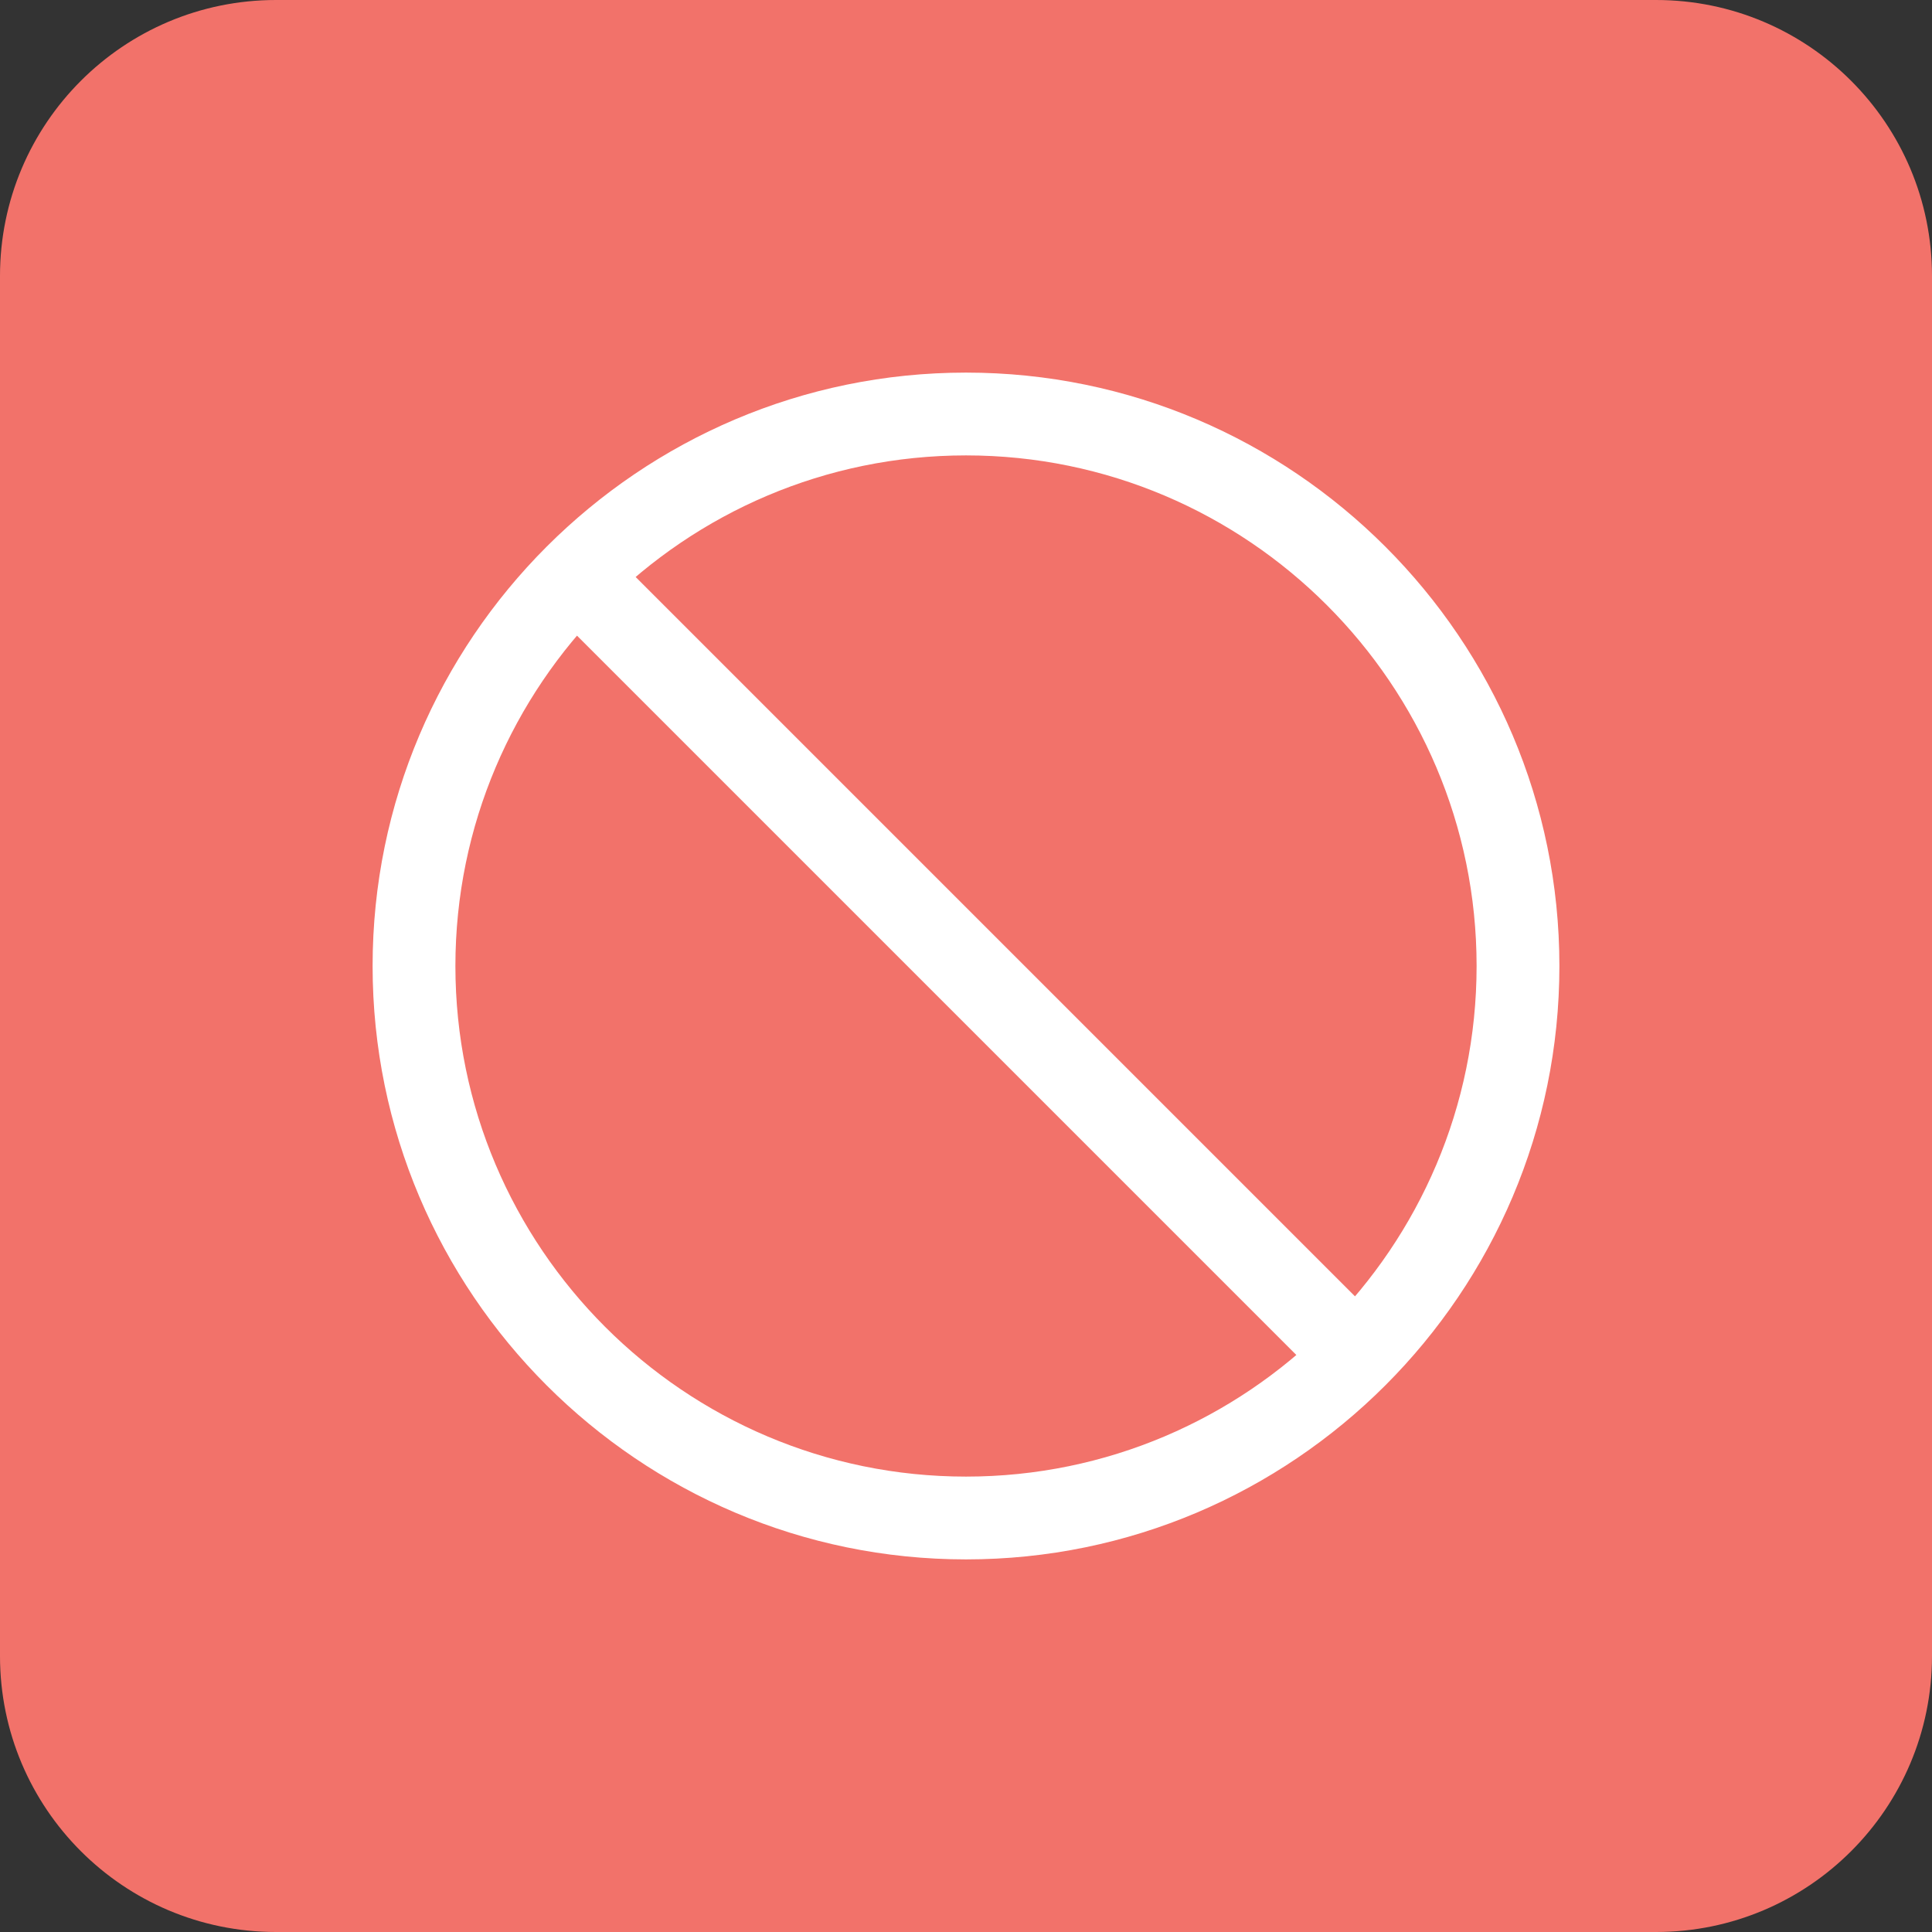 <svg width="28" height="28" viewBox="0 0 28 28" fill="none" xmlns="http://www.w3.org/2000/svg">
<rect x="0" y="0" width="28" height="28" fill="#333333" stroke="none"/>
<path d="M0 4C0 1.791 1.791 0 4 0H24C26.209 0 28 1.791 28 4V24C28 26.209 26.209 28 24 28H4C1.791 28 0 26.209 0 24V4Z" fill="#F2726A"/>
<path d="M19.6 20.2C19.445 20.2 19.295 20.14 19.175 20.025L7.975 8.825C7.74 8.59 7.74 8.21 7.975 7.975C8.21 7.74 8.59 7.74 8.825 7.975L20.025 19.175C20.26 19.41 20.26 19.79 20.025 20.025C19.91 20.14 19.755 20.2 19.6 20.2Z" fill="white"/>
<path d="M14 22.6C9.26 22.6 5.4 18.74 5.4 14C5.4 9.26 9.26 5.4 14 5.4C18.74 5.4 22.6 9.26 22.6 14C22.6 18.74 18.74 22.6 14 22.6ZM14 6.6C9.92 6.6 6.6 9.92 6.6 14C6.6 18.08 9.92 21.4 14 21.4C18.08 21.4 21.4 18.08 21.4 14C21.4 9.92 18.08 6.6 14 6.6Z" fill="white"/>
</svg>
